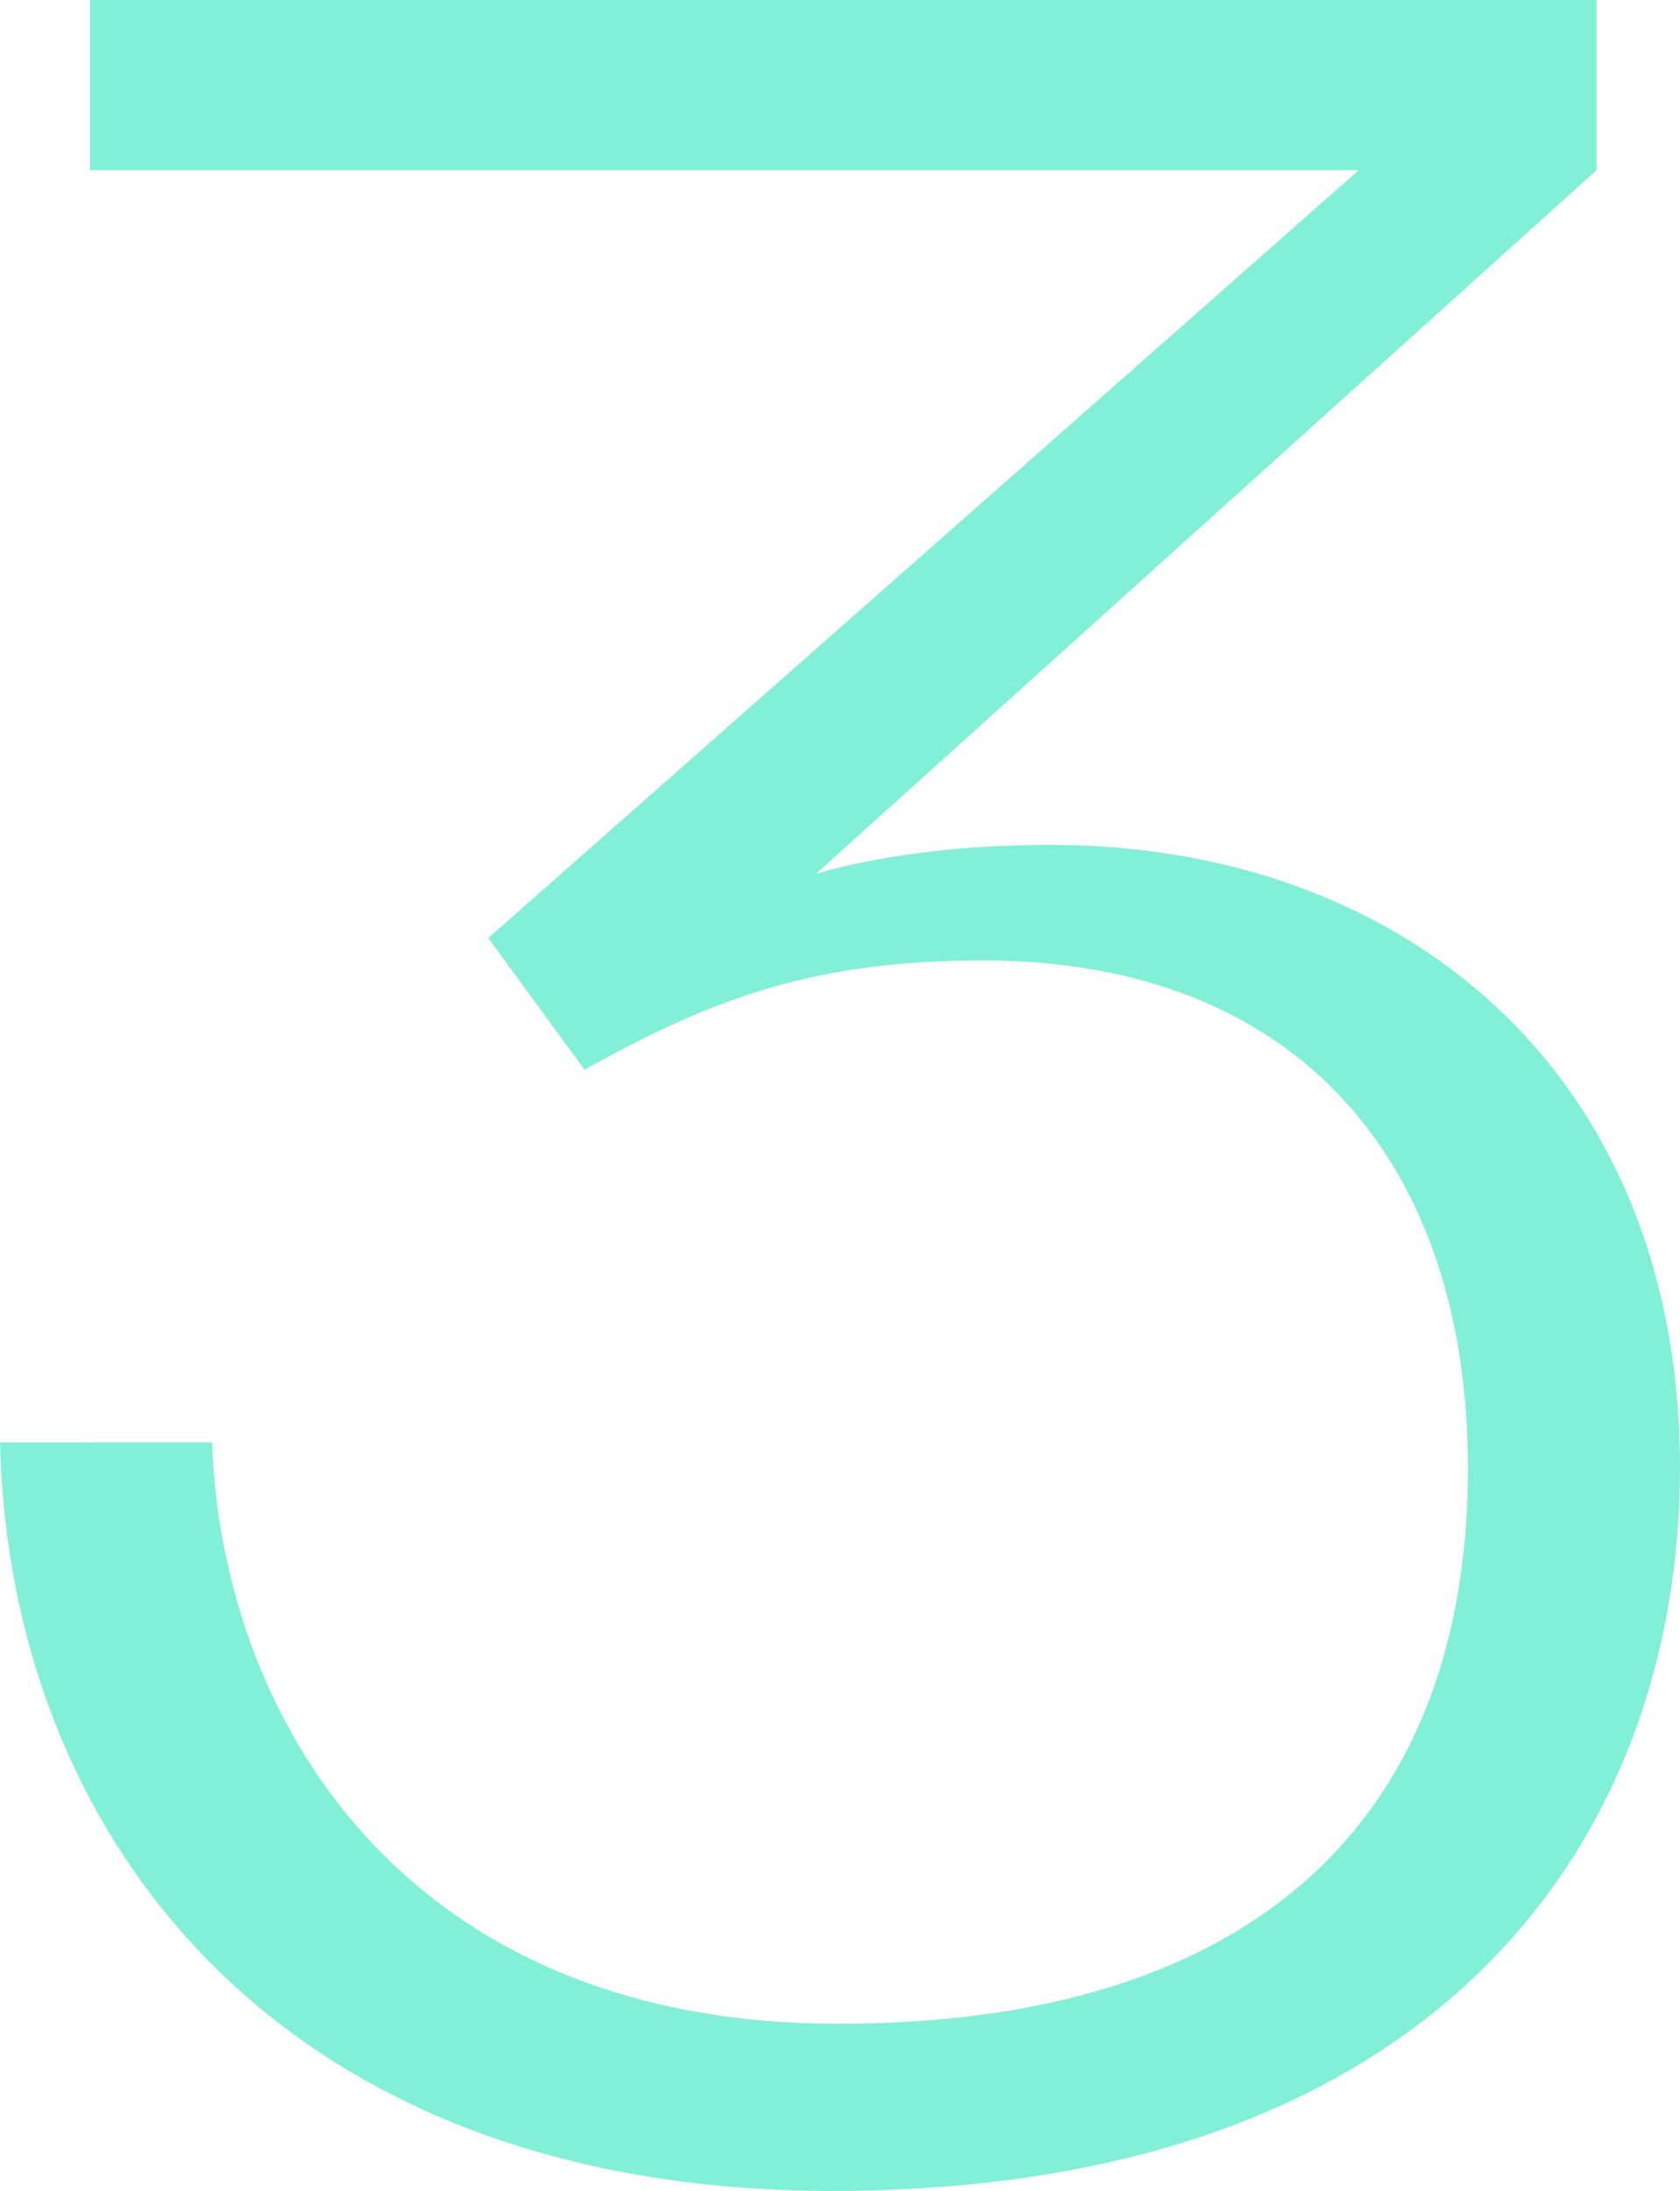 <svg xmlns="http://www.w3.org/2000/svg" viewBox="0 0 174.69 227.79"><path d="M22.05 149.96c1 28.39 19.71 60.45 65.13 60.45 43.75 0 65.46-21.71 65.46-57.78 0-31.4-17.37-52.77-50.43-52.77-17.03 0-27.72 3.67-41.42 11.36L50.77 97.53l90.51-79.83H9.36V0h156.65v17.7L84.85 90.85c5.68-1.67 14.03-3.01 24.38-3.01 36.41 0 65.46 23.38 65.46 64.8 0 38.41-25.05 75.15-88.18 75.15-57.11 0-85.5-36.41-86.51-77.82l22.05-.01z" fill="#82f0d7"/></svg>
